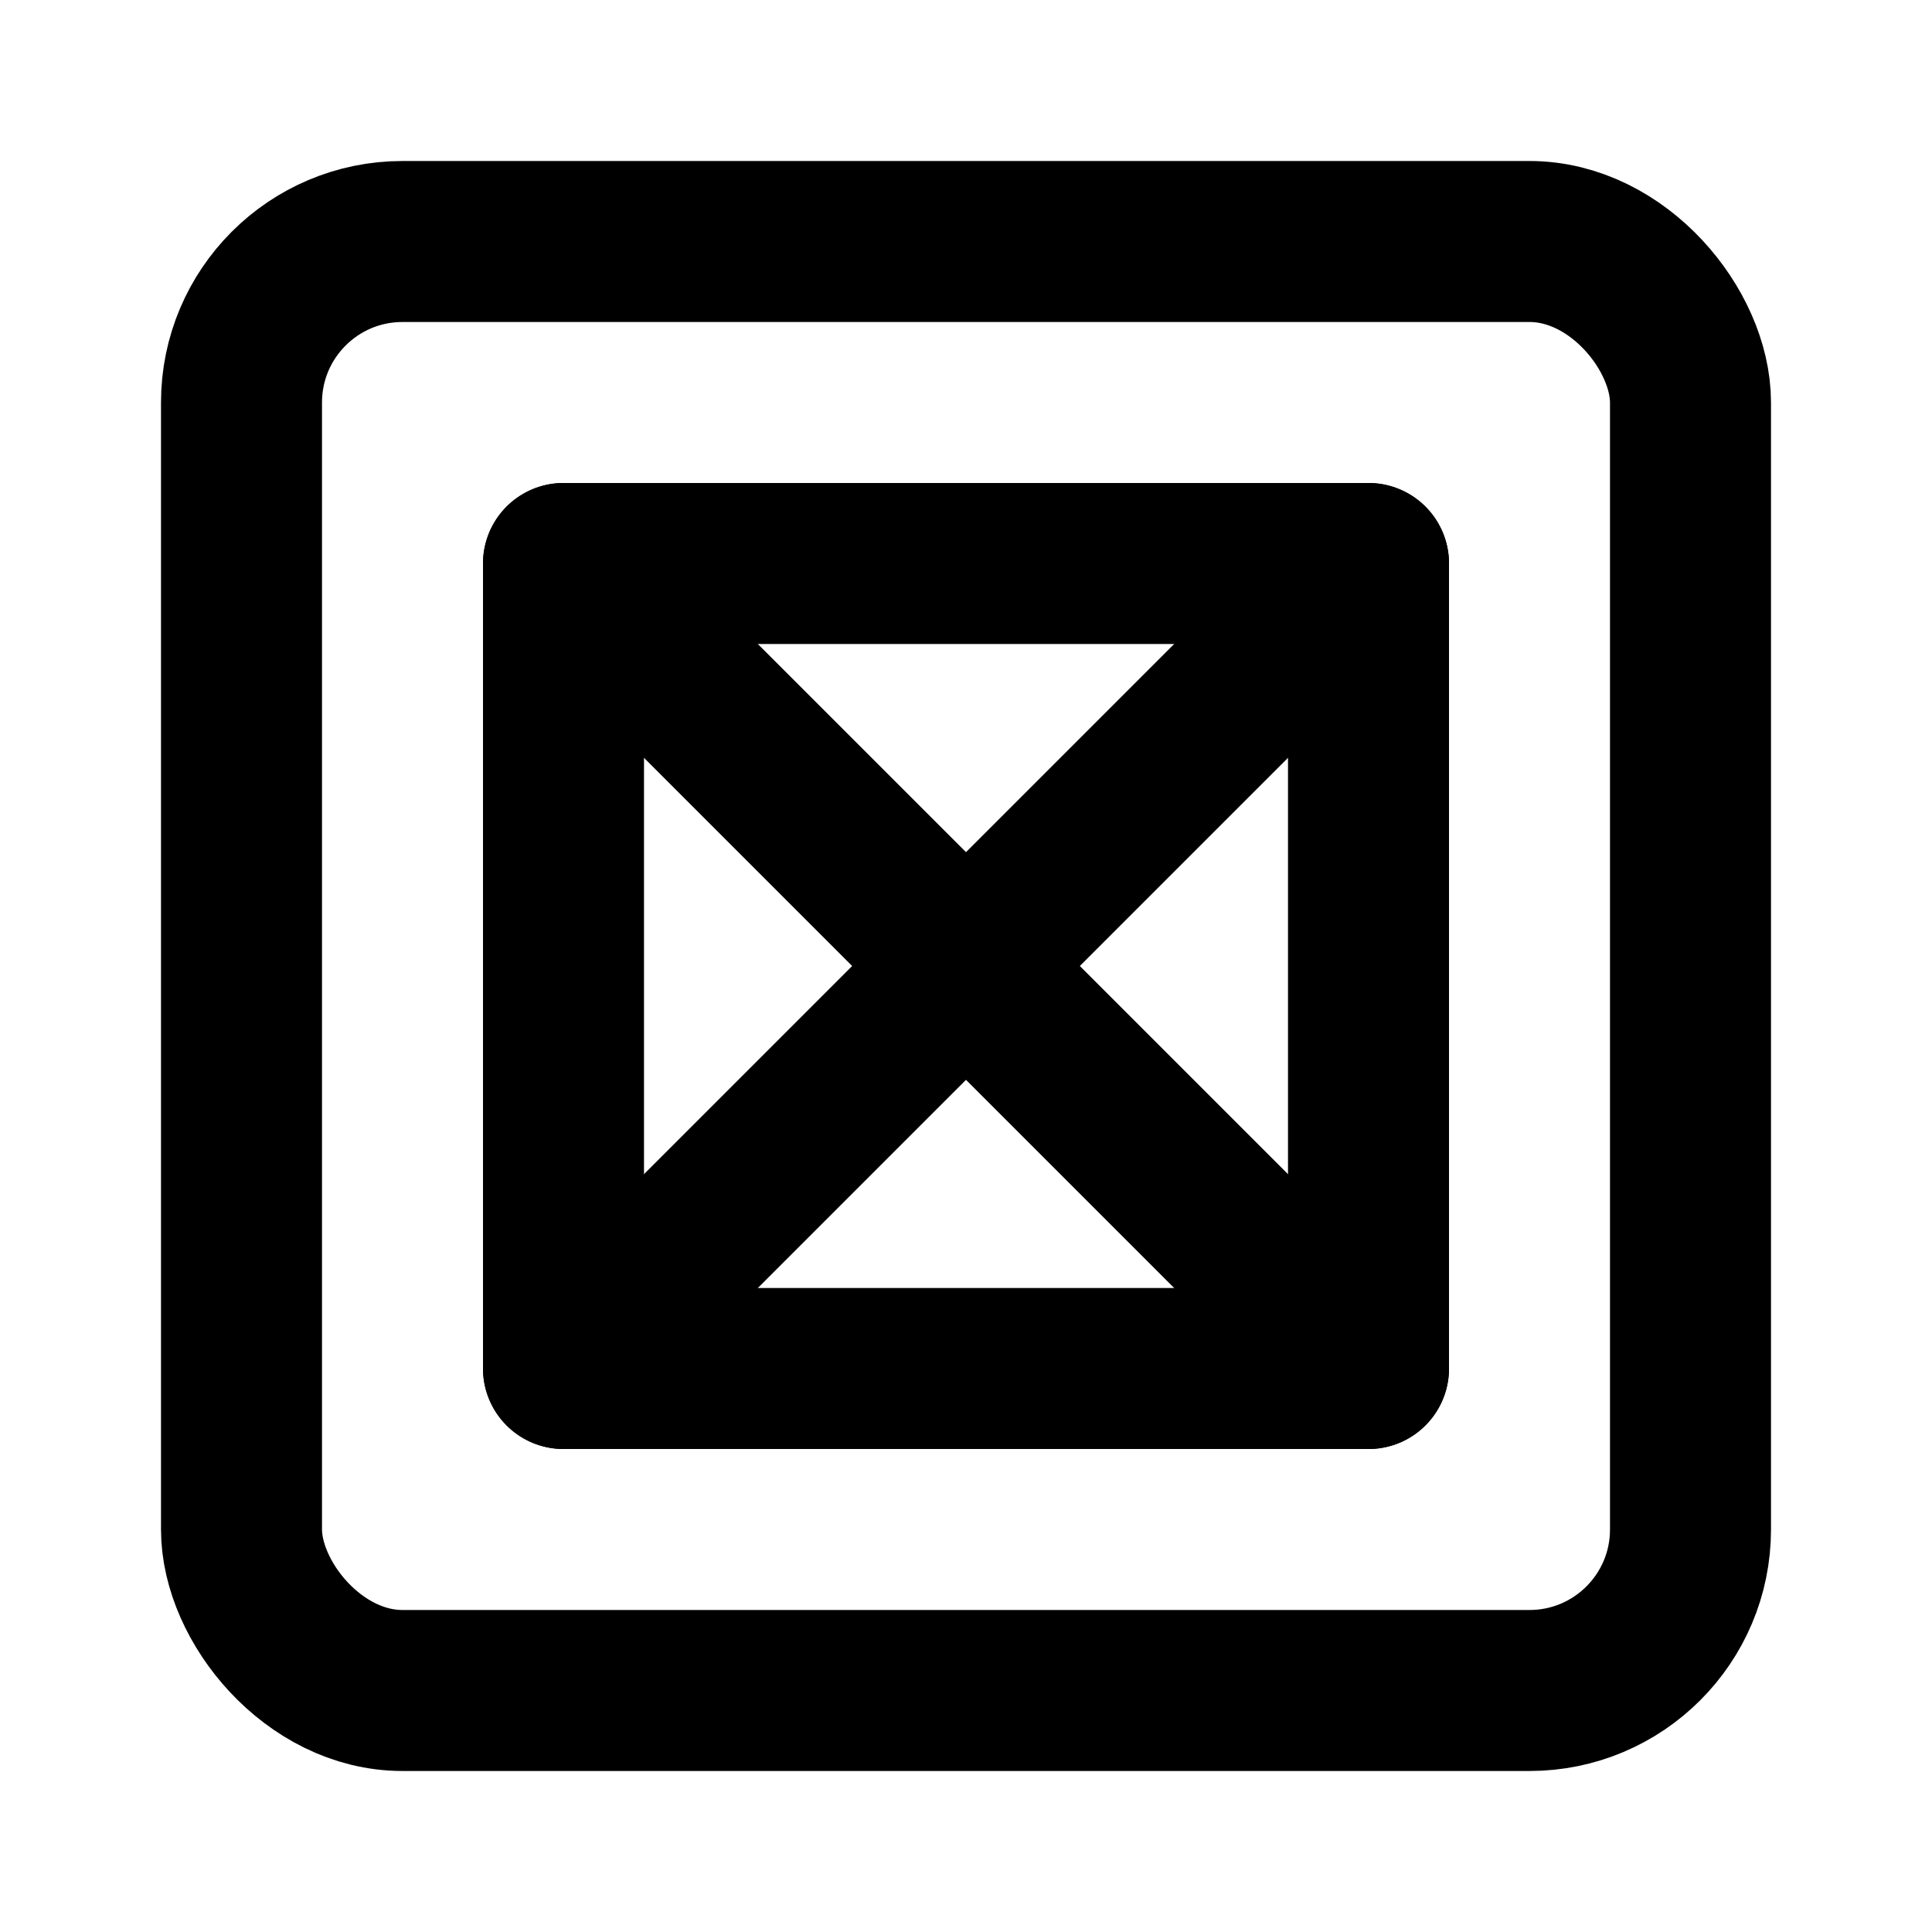 <svg xmlns="http://www.w3.org/2000/svg" viewBox="0 0 24 24" fill="none" stroke="currentColor" stroke-width="2" stroke-linecap="round" stroke-linejoin="round">
  <rect x="3" y="3" width="18" height="18" rx="2" ry="2"/>
  <rect x="7" y="7" width="10" height="10"/>
  <line x1="7" y1="7" x2="17" y2="17"/>
  <line x1="17" y1="7" x2="7" y2="17"/>
</svg>
